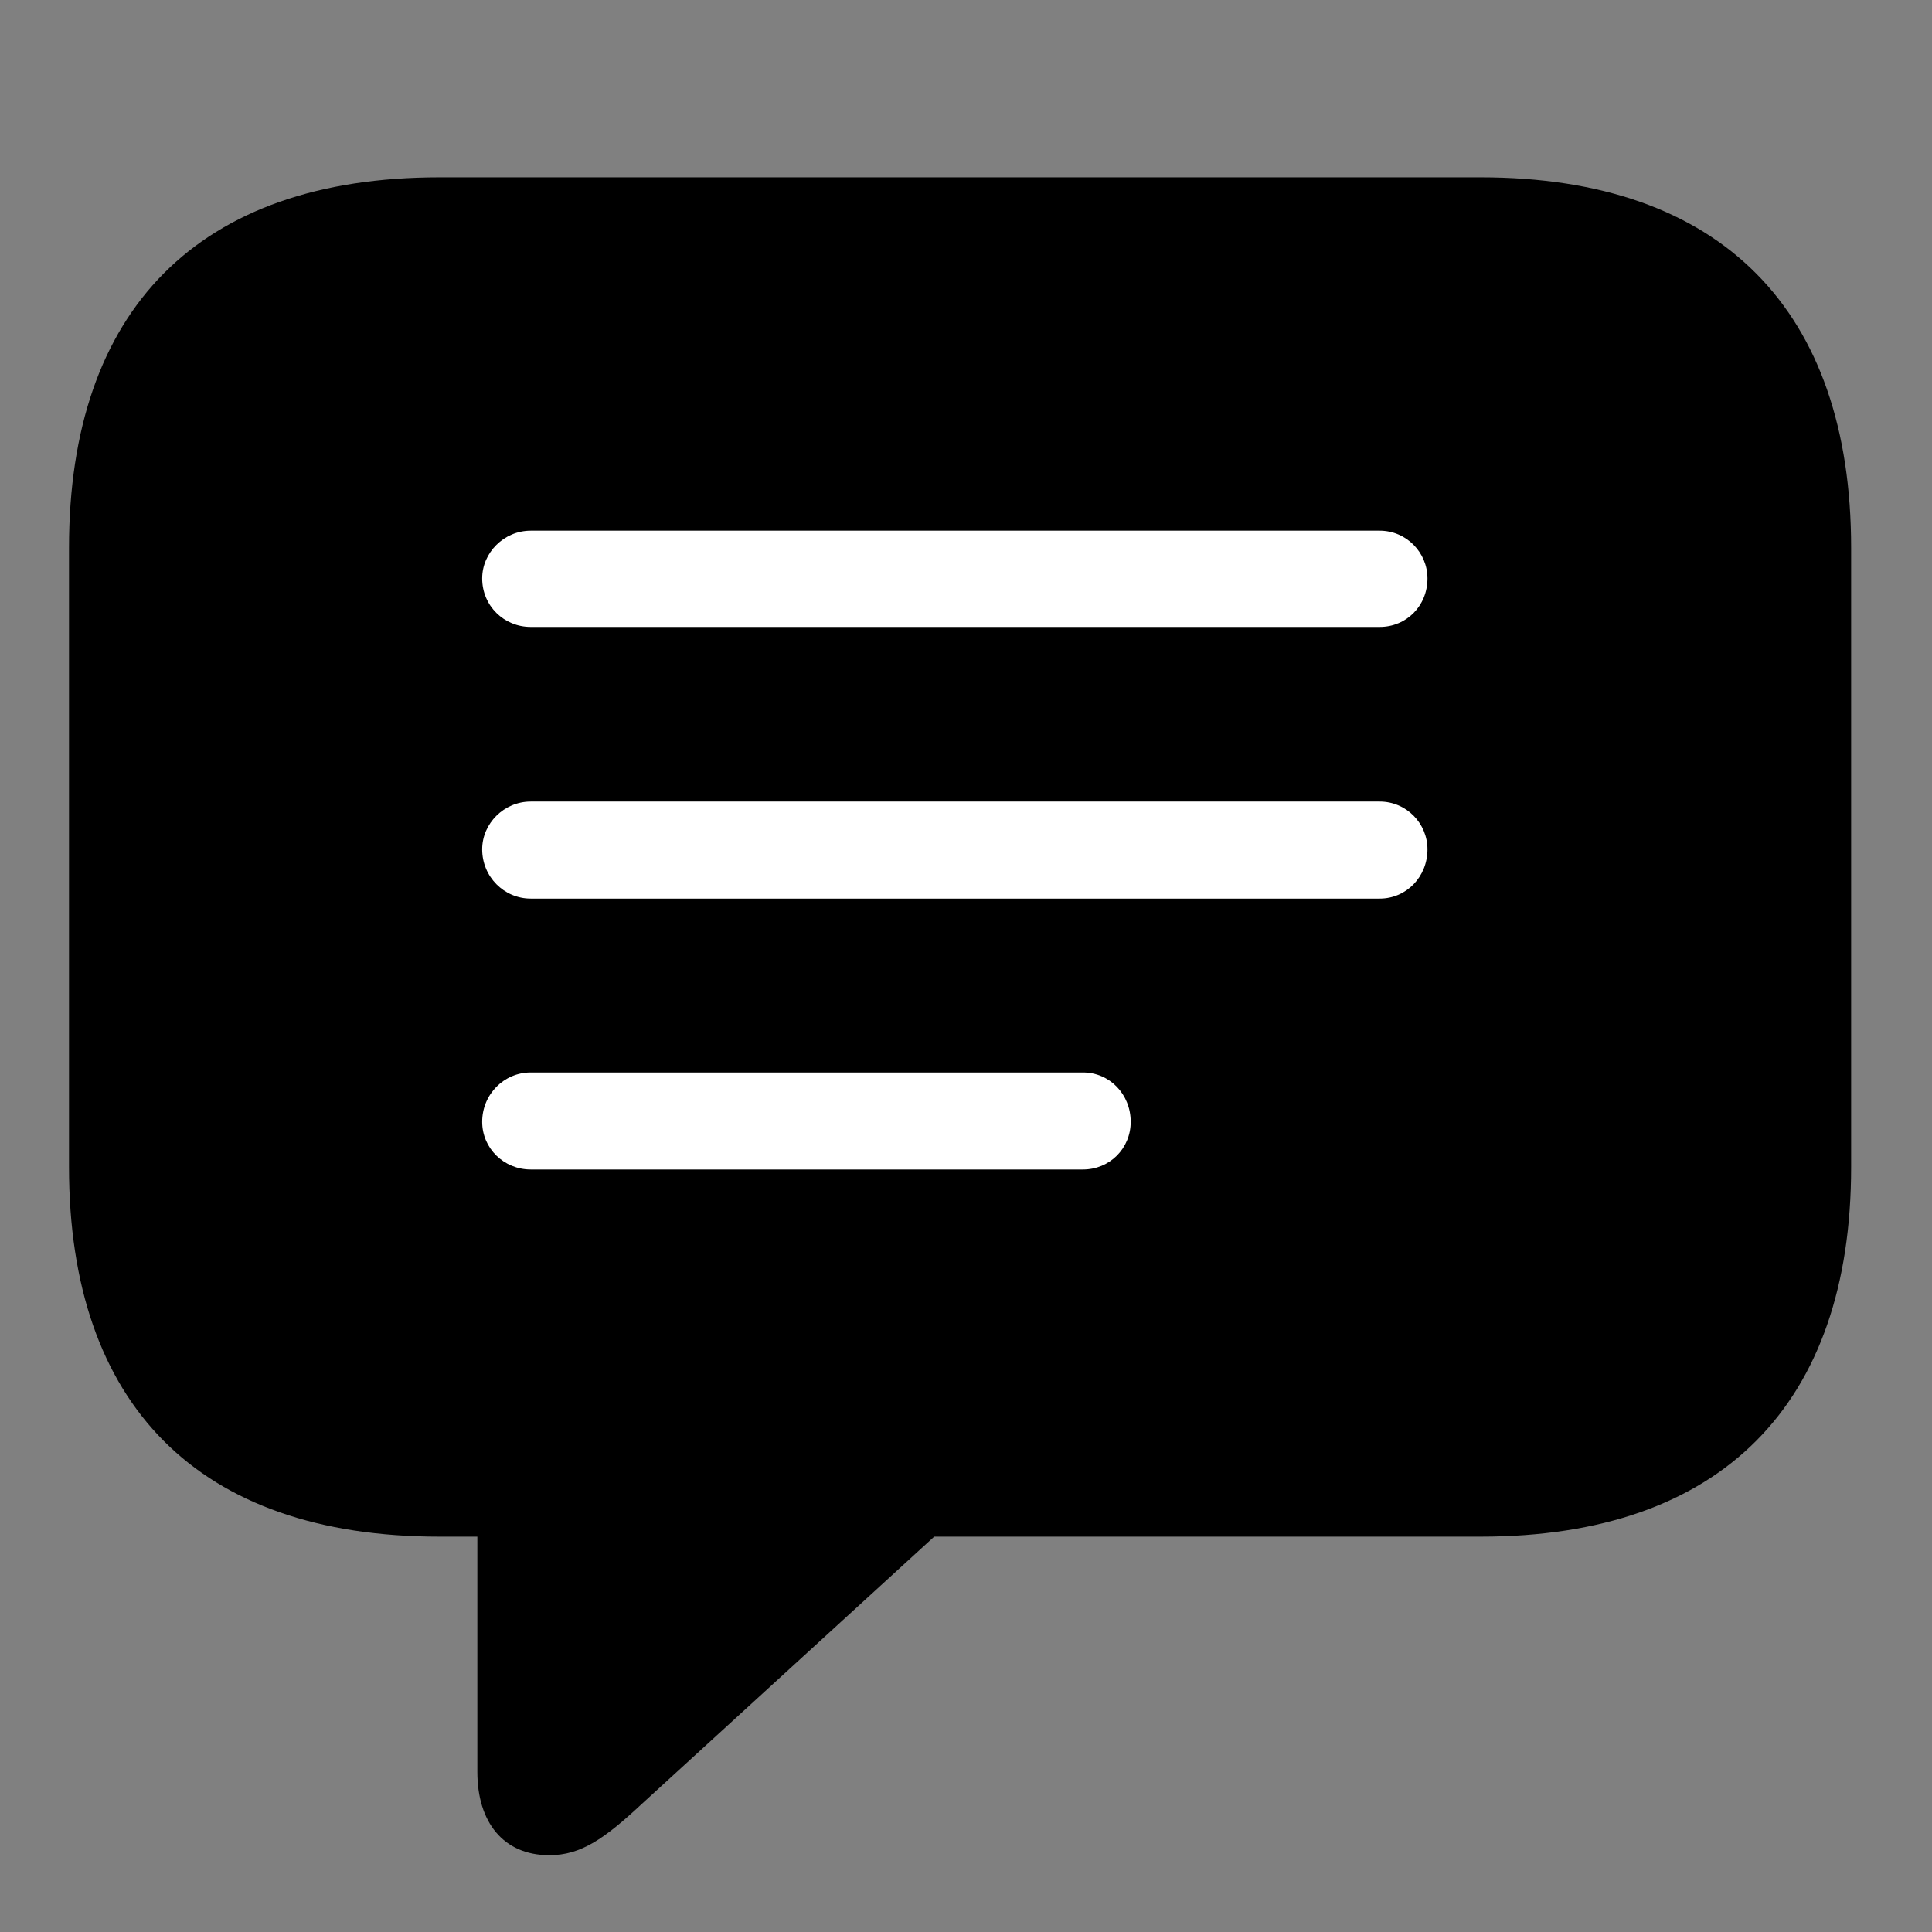 <svg width="28" height="28" viewBox="0 0 28 28" fill="none" xmlns="http://www.w3.org/2000/svg">
<rect x="0" y="0" width="28" height="28" fill="#808080" stroke="none"/>
<g clipPath="url(#clip0_2201_1331)">
<path d="M7.961 26.887C8.418 26.887 8.758 26.652 9.309 26.137L13.539 22.27H21.461C24.953 22.27 26.828 20.348 26.828 16.914V7.938C26.828 4.504 24.953 2.57 21.461 2.57H6.367C2.875 2.57 1 4.492 1 7.938V16.914C1 20.359 2.875 22.27 6.367 22.27H6.918V25.68C6.918 26.406 7.293 26.887 7.961 26.887Z" fill="black" fillOpacity="0.85"/>
<path d="M7.691 9.086C7.305 9.086 6.988 8.781 6.988 8.383C6.988 8.008 7.305 7.691 7.691 7.691H19.996C20.383 7.691 20.688 8.008 20.688 8.383C20.688 8.781 20.383 9.086 19.996 9.086H7.691ZM7.691 13.023C7.305 13.023 6.988 12.707 6.988 12.309C6.988 11.934 7.305 11.617 7.691 11.617H19.996C20.383 11.617 20.688 11.934 20.688 12.309C20.688 12.707 20.383 13.023 19.996 13.023H7.691ZM7.691 16.949C7.305 16.949 6.988 16.645 6.988 16.258C6.988 15.859 7.305 15.543 7.691 15.543H15.695C16.082 15.543 16.387 15.859 16.387 16.258C16.387 16.645 16.082 16.949 15.695 16.949H7.691Z" fill="white"/>
</g>
<defs>
<clipPath id="clip0_2201_1331">
<rect width="25.828" height="25.887" fill="white" transform="translate(1 1)"/>
</clipPath>
</defs>
</svg>
